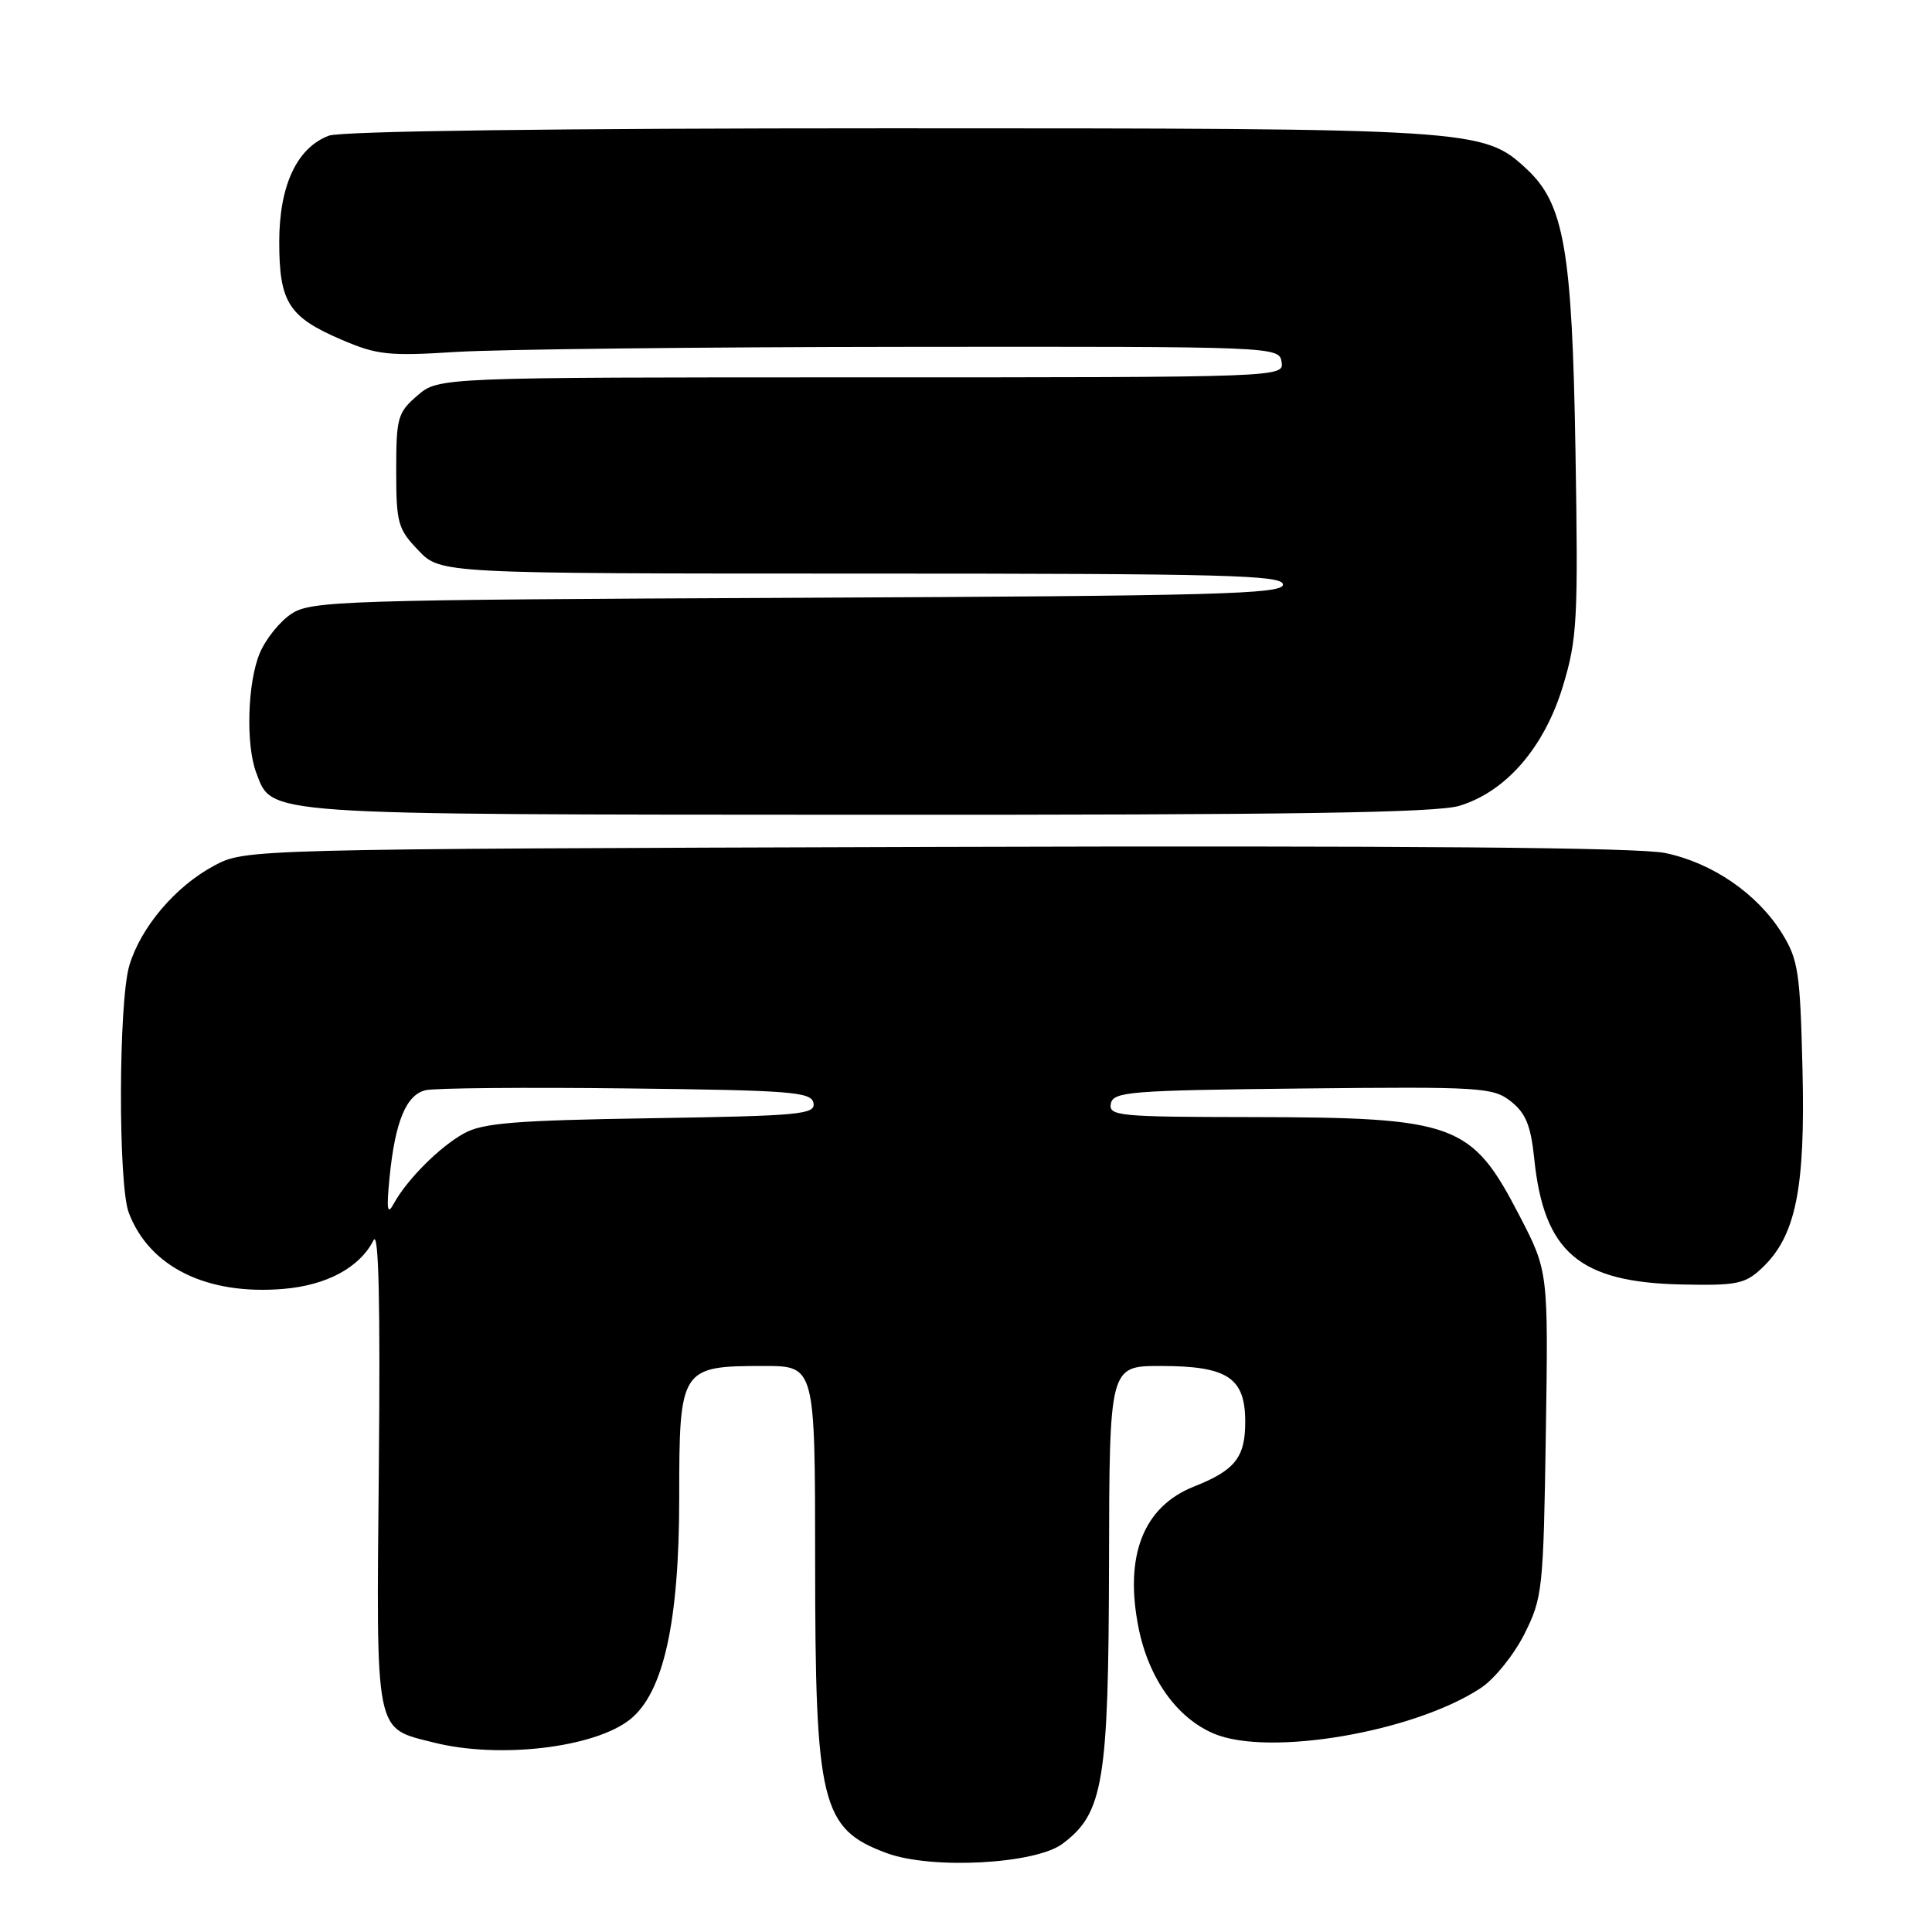 <?xml version="1.0" encoding="UTF-8" standalone="no"?>
<!DOCTYPE svg PUBLIC "-//W3C//DTD SVG 1.1//EN" "http://www.w3.org/Graphics/SVG/1.1/DTD/svg11.dtd" >
<svg xmlns="http://www.w3.org/2000/svg" xmlns:xlink="http://www.w3.org/1999/xlink" version="1.1" viewBox="0 0 256 256">
 <g >
 <path fill="currentColor"
d=" M 140.77 244.32 C 146.20 240.28 146.89 236.18 146.95 207.25 C 147.00 181.00 147.00 181.00 153.78 181.00 C 162.66 181.00 165.00 182.54 165.00 188.40 C 165.00 193.12 163.65 194.82 158.22 196.97 C 151.50 199.63 148.95 206.14 150.87 215.72 C 152.22 222.43 155.96 227.67 160.88 229.73 C 168.20 232.79 187.42 229.49 196.23 223.66 C 198.03 222.47 200.62 219.25 202.00 216.50 C 204.40 211.71 204.51 210.60 204.83 189.98 C 205.16 168.46 205.16 168.46 201.33 161.07 C 194.97 148.80 192.95 148.06 165.68 148.02 C 148.30 148.00 146.88 147.87 147.19 146.25 C 147.50 144.65 149.64 144.48 172.61 144.23 C 196.29 143.98 197.83 144.08 200.20 145.94 C 202.16 147.49 202.84 149.13 203.29 153.49 C 204.57 165.94 209.22 169.91 222.84 170.20 C 230.11 170.36 231.24 170.13 233.45 168.04 C 237.94 163.83 239.23 157.55 238.84 141.71 C 238.53 128.79 238.28 127.15 236.11 123.65 C 232.85 118.42 226.90 114.33 220.65 113.03 C 217.07 112.29 186.68 112.04 123.97 112.22 C 32.50 112.50 32.50 112.50 28.35 114.72 C 23.25 117.45 18.66 122.85 17.14 127.92 C 15.70 132.73 15.64 156.93 17.06 160.68 C 19.78 167.88 27.38 171.63 37.52 170.79 C 43.30 170.31 47.66 167.96 49.50 164.33 C 50.18 162.99 50.40 172.55 50.20 194.29 C 49.86 230.30 49.58 228.90 57.50 230.90 C 66.13 233.07 78.69 231.60 83.44 227.87 C 87.91 224.35 90.00 214.98 90.00 198.45 C 90.00 181.27 90.18 181.00 101.22 181.00 C 108.00 181.00 108.00 181.00 108.01 206.75 C 108.01 239.07 108.81 242.34 117.50 245.55 C 123.42 247.74 137.16 247.01 140.77 244.32 Z  M 193.35 106.78 C 199.54 104.92 204.62 99.06 207.09 90.93 C 208.99 84.66 209.13 82.19 208.76 59.81 C 208.32 33.11 207.27 27.01 202.27 22.38 C 196.54 17.06 195.54 17.00 117.88 17.00 C 73.69 17.00 45.15 17.37 43.57 17.98 C 39.34 19.58 37.01 24.57 37.00 32.03 C 37.00 40.04 38.23 41.99 45.20 44.99 C 49.96 47.04 51.48 47.20 60.49 46.63 C 66.00 46.29 92.77 45.98 120.00 45.96 C 169.10 45.91 169.50 45.93 169.82 47.96 C 170.14 49.99 169.97 50.00 114.13 50.00 C 58.11 50.00 58.11 50.00 55.31 52.41 C 52.69 54.66 52.50 55.35 52.50 62.35 C 52.50 69.31 52.72 70.10 55.44 72.93 C 58.37 76.00 58.37 76.00 114.19 76.00 C 162.43 76.00 170.00 76.20 170.00 77.46 C 170.00 78.72 161.25 78.96 105.70 79.21 C 45.39 79.48 41.24 79.61 38.62 81.33 C 37.09 82.33 35.20 84.68 34.42 86.55 C 32.79 90.43 32.55 98.69 33.95 102.38 C 36.12 108.07 33.93 107.92 114.88 107.96 C 170.74 107.99 190.29 107.70 193.35 106.78 Z  M 51.62 156.00 C 52.35 148.64 53.81 145.08 56.38 144.46 C 57.54 144.17 69.52 144.06 82.99 144.22 C 104.90 144.47 107.51 144.68 107.79 146.16 C 108.08 147.67 106.00 147.86 86.31 148.17 C 68.34 148.45 63.97 148.80 61.50 150.17 C 58.26 151.95 53.93 156.29 52.17 159.50 C 51.32 161.07 51.20 160.32 51.62 156.00 Z "/>
</g>
</svg>